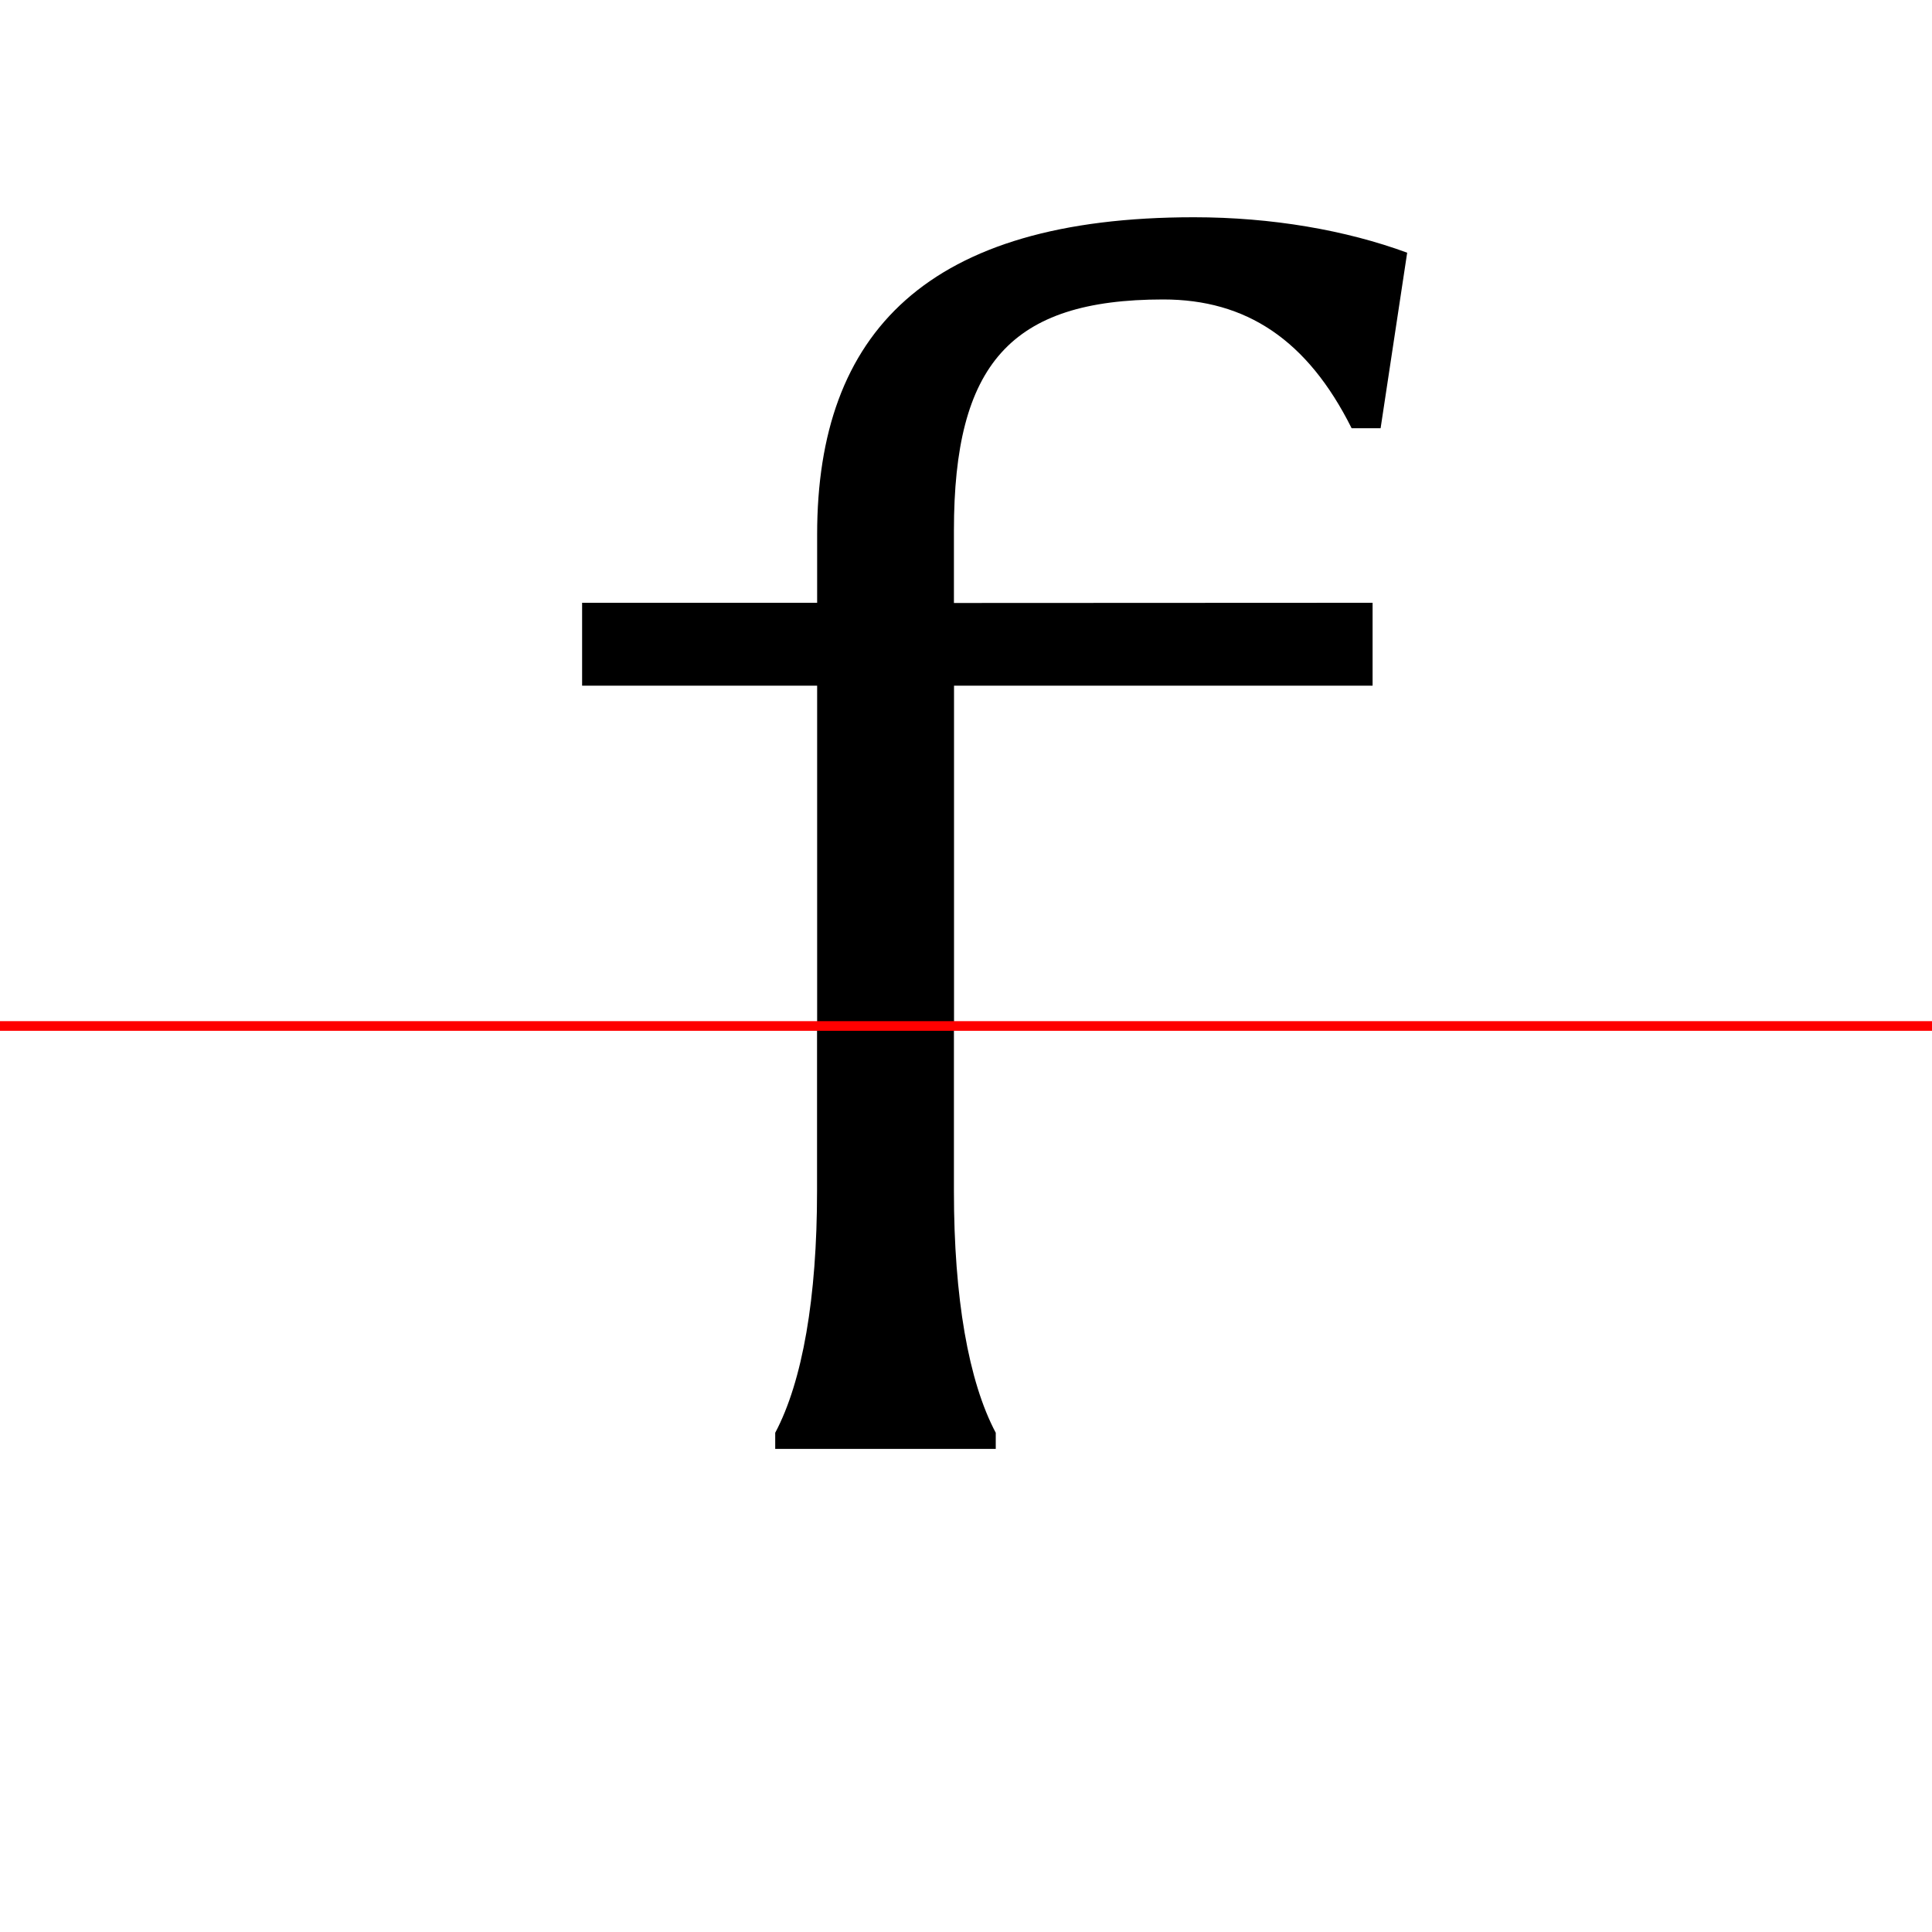<?xml version="1.0" encoding="UTF-8"?>
<svg width="200" height="200" viewBox="0 0 200 200" version="1.1" xmlns="http://www.w3.org/2000/svg" xmlns:xlink="http://www.w3.org/1999/xlink">
 <rect x="0" y="0" width="200" height="200" fill="#333333" stroke="none"/>
 <path d="M0,0 l200,0 l0,200 l-200,0 Z M0,0" fill="rgb(255,255,255)" transform="matrix(1,0,0,-1,0,200)"/>
 <clipPath id="clip179">
  <path clip-rule="evenodd" d="M0,43.79 l200,0 l0,200 l-200,0 Z M0,43.79" transform="matrix(1,0,0,-1,0,150)"/>
 </clipPath>
 <g clip-path="url(#clip179)">
  <path d="M98.75,87.58 l0,7.5 c0,17.17,5.83,23.92,21.67,23.92 c8.58,0,14.92,-4.17,19.5,-13.33 l3.0,0 l2.75,18.17 c-6.33,2.33,-14.0,3.67,-22.08,3.67 c-27.58,0,-39.0,-11.92,-39.0,-32.83 l0,-7.08 l-24.33,0 l0,-8.58 l24.33,0 l0,-52.33 c0,-12.08,-2.25,-20.58,-6.5,-24.17 l0,-2.5 l27.17,0 l0,2.5 c-4.25,3.58,-6.5,12.08,-6.5,24.17 l0,52.33 l43.33,0 l0,8.58 Z M98.75,87.58" fill="rgb(0,0,0)" transform="matrix(1,0,0,-1,0,150)"/>
 </g>
 <clipPath id="clip180">
  <path clip-rule="evenodd" d="M0,-50 l200,0 l0,93.79 l-200,0 Z M0,-50" transform="matrix(1,0,0,-1,0,150)"/>
 </clipPath>
 <g clip-path="url(#clip180)">
  <path d="M98.75,87.58 l0,7.0 c0,16.67,5.83,23.25,22.08,23.25 c8.5,0,15.92,-3.33,21.42,-10.08 l2.0,0 l2.83,15.75 c-7.0,2.58,-15.83,4.0,-24.17,4.0 c-26.92,0,-38.33,-11.17,-38.33,-32.83 l0,-7.08 l-25.17,0 l0,-9.58 l25.17,0 l0,-51.33 c0,-11.0,-1.5,-19.67,-4.33,-25.0 l0,-1.67 l22.83,0 l0,1.67 c-2.83,5.33,-4.33,14.0,-4.33,25.0 l0,51.33 l44.0,0 l0,9.58 Z M98.75,87.58" fill="rgb(0,0,0)" transform="matrix(1,0,0,-1,0,150)"/>
 </g>
 <path d="M0,43.79 l200,0" fill="none" stroke="rgb(255,0,0)" stroke-width="1" transform="matrix(1,0,0,-1,0,150)"/>
</svg>